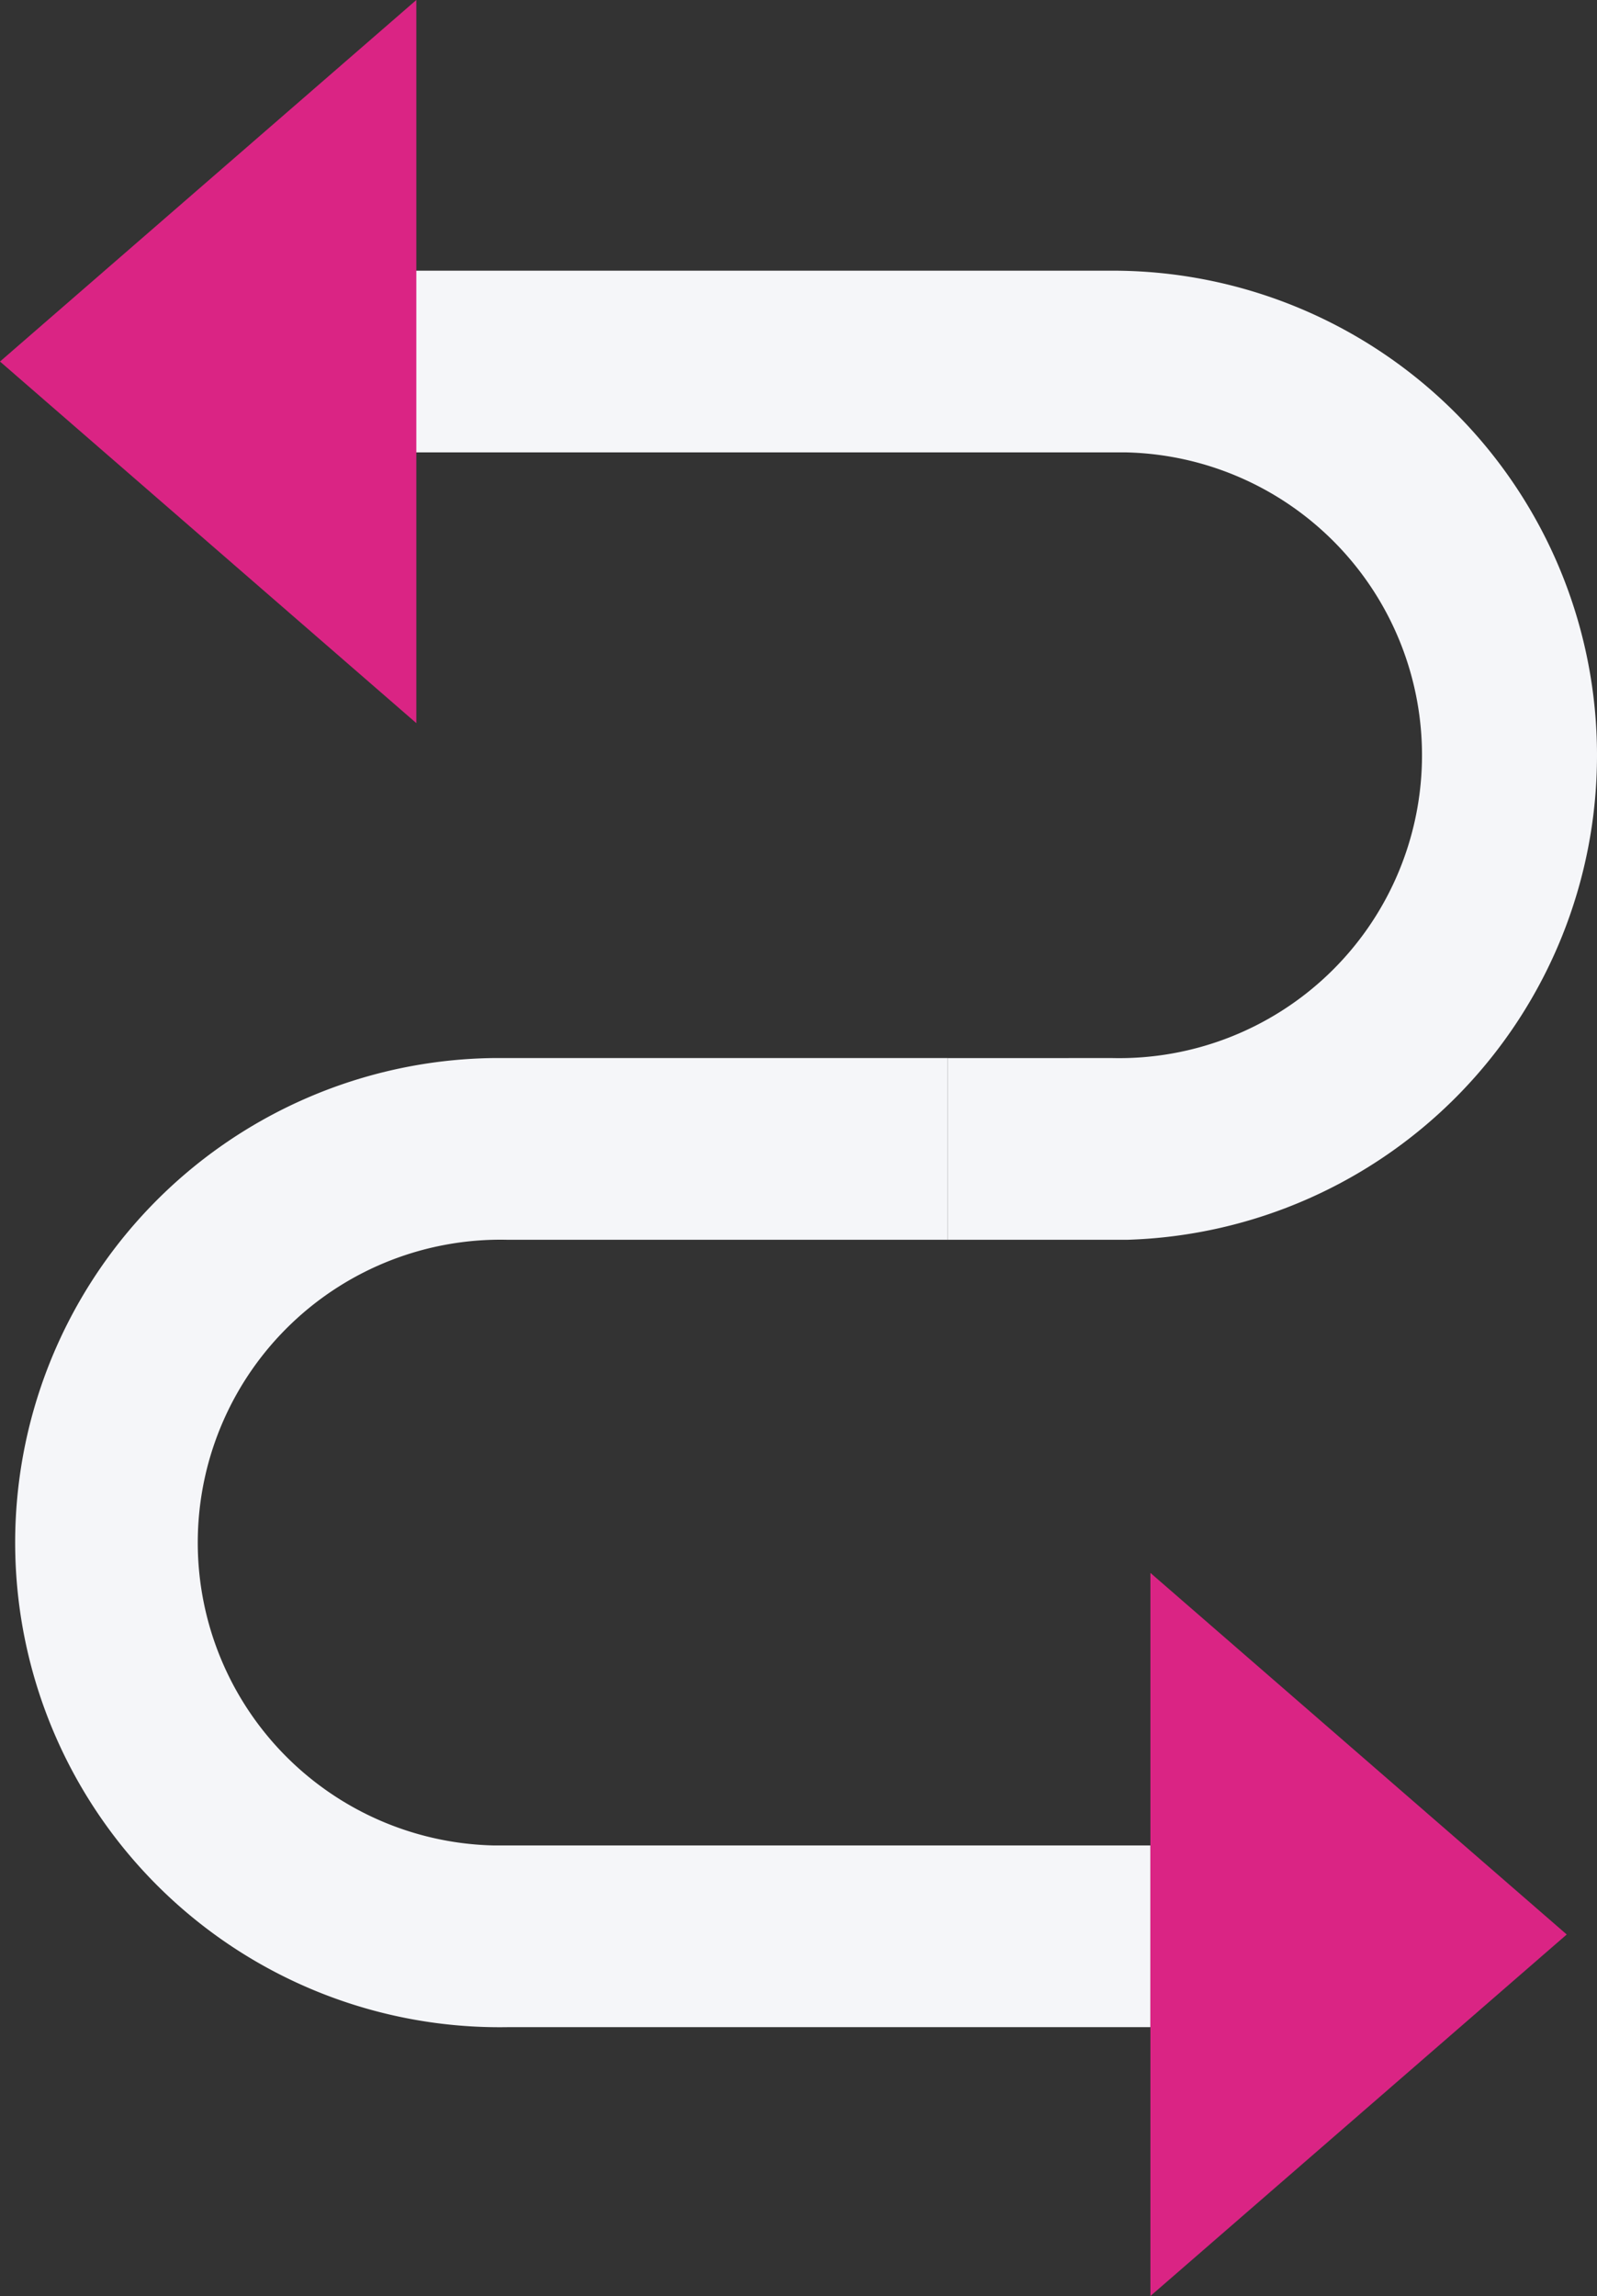 <svg xmlns="http://www.w3.org/2000/svg" width="26.376" height="37.908" viewBox="0 0 26.376 37.908">
  <rect x="0" y="0" width="26.376" height="37.908" fill="#333333" stroke="none"/>
  <g id="swap_icon" transform="translate(26.876 0) rotate(90)">
    <g id="Generate-bUSD" transform="translate(-701 -445)">
      <g id="swap_icon-2" data-name="swap_icon" transform="translate(701 445)">
        <path id="路径" d="M12.469.5a8,8,0,0,1,8,7.751l0,.249v2.726h-3V8.5a5,5,0,0,0-10-.217l0,.217V25h-3V8.5A8,8,0,0,1,12.469.5Z" fill="#f5f6f9"/>
        <path id="路径-2" data-name="路径" d="M33.469,7.876V18.5a8,8,0,0,1-16,.249l0-.249V11.226h3V18.5a5,5,0,0,0,10,.217l0-.217V7.876Z" fill="#f5f6f9"/>
        <path id="形状结合" d="M0,20H11.939L5.969,26.876Z" fill="#da2484" fill-rule="evenodd"/>
        <path id="形状结合备份" d="M25.969-1H37.908L31.939-7.876Z" transform="translate(0 8.876)" fill="#da2484" fill-rule="evenodd"/>
      </g>
    </g>
  </g>
</svg>
